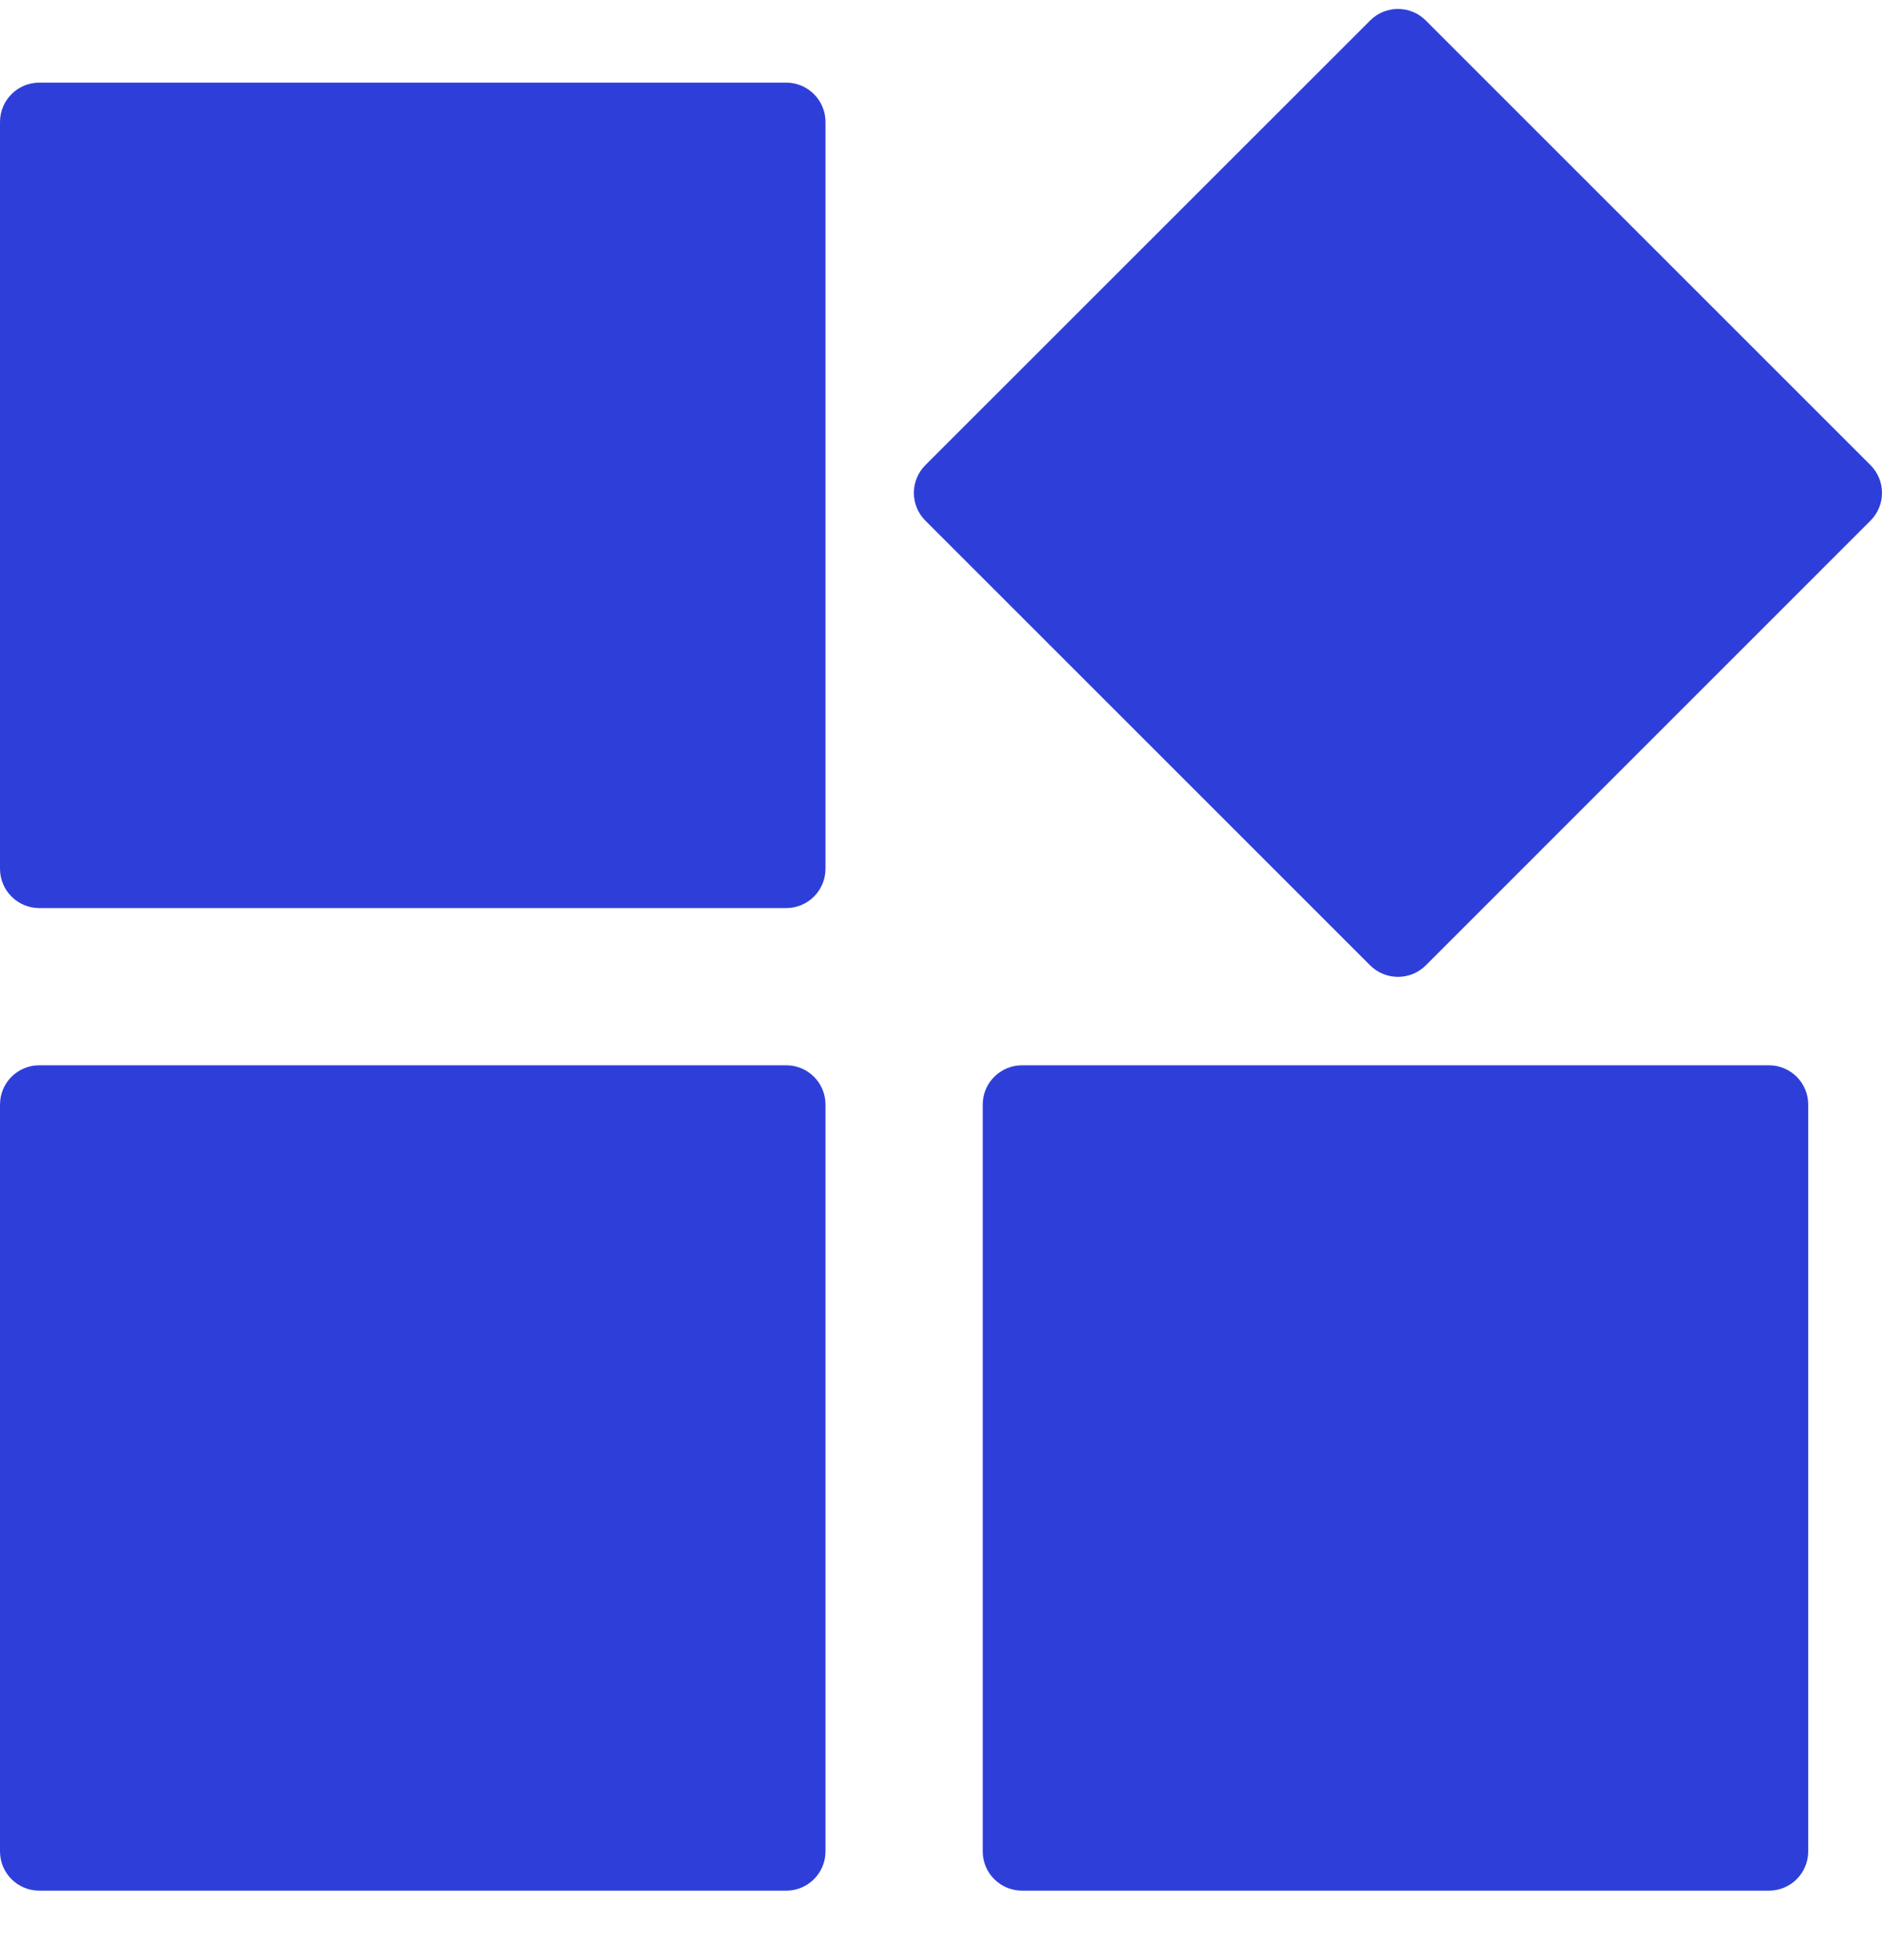 <svg width="24" height="25" viewBox="0 0 24 25" fill="none" xmlns="http://www.w3.org/2000/svg">
<path fill-rule="evenodd" clip-rule="evenodd" d="M0.501 1.054H10.026C10.303 1.054 10.527 1.279 10.527 1.556V11.08C10.527 11.357 10.303 11.582 10.026 11.582H0.501C0.224 11.582 0 11.357 0 11.08V1.556C0 1.279 0.224 1.054 0.501 1.054ZM18.182 0.261L23.853 5.932C24.049 6.128 24.049 6.445 23.853 6.641L18.182 12.313C17.986 12.508 17.669 12.508 17.473 12.313L11.801 6.641C11.605 6.445 11.605 6.128 11.801 5.932L17.473 0.261C17.669 0.065 17.986 0.065 18.182 0.261ZM0.501 13.587H10.026C10.303 13.587 10.527 13.811 10.527 14.088V23.613C10.527 23.89 10.303 24.114 10.026 24.114H0.501C0.224 24.114 0 23.89 0 23.613V14.088C0 13.811 0.224 13.587 0.501 13.587ZM13.034 13.587H22.558C22.835 13.587 23.059 13.811 23.059 14.088V23.613C23.059 23.89 22.835 24.114 22.558 24.114H13.034C12.757 24.114 12.532 23.89 12.532 23.613V14.088C12.532 13.811 12.757 13.587 13.034 13.587Z" fill="#2E3FD9"/>
</svg>
